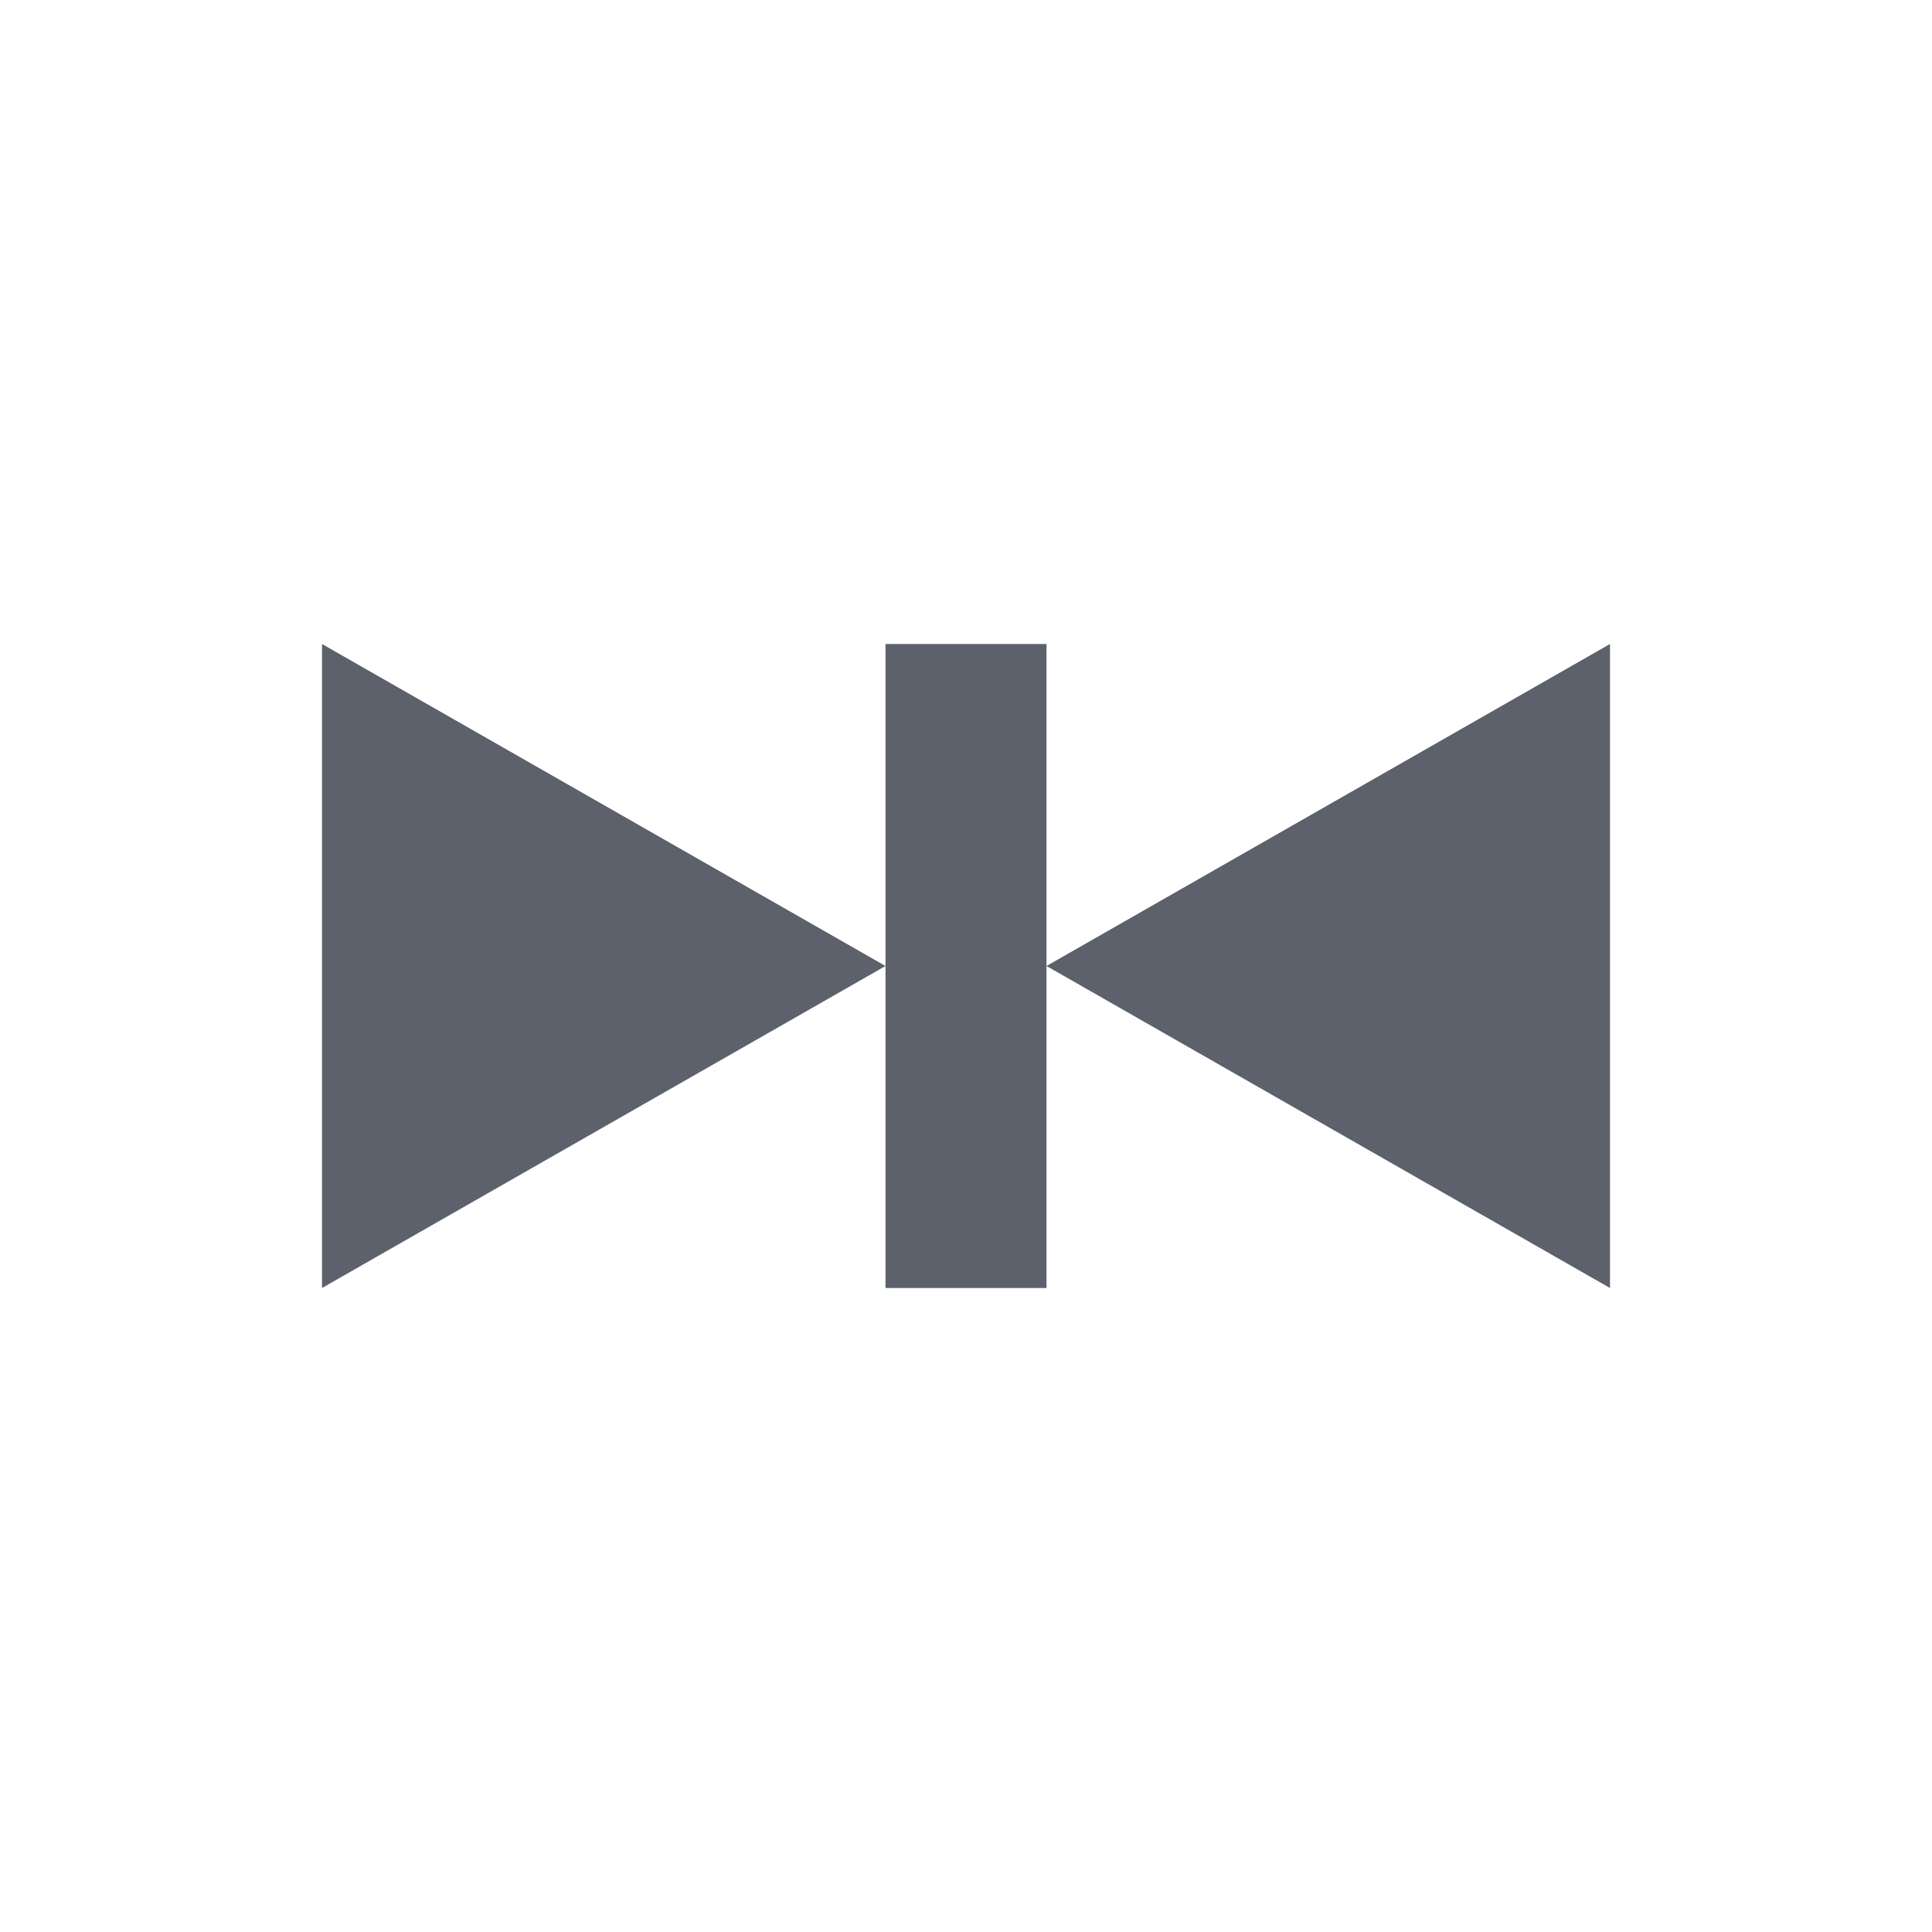 <svg xmlns="http://www.w3.org/2000/svg" width="12pt" height="12pt" version="1.1" viewBox="0 0 12 12">
 <g>
  <path style="fill:rgb(36.078%,38.039%,42.353%)" d="M 2 4 L 2 8 L 5.5 6 Z M 5.5 6 L 5.5 8 L 6.5 8 L 6.5 4 L 5.5 4 Z M 6.5 6 L 10 8 L 10 4 Z M 6.5 6"/>
 </g>
</svg>
